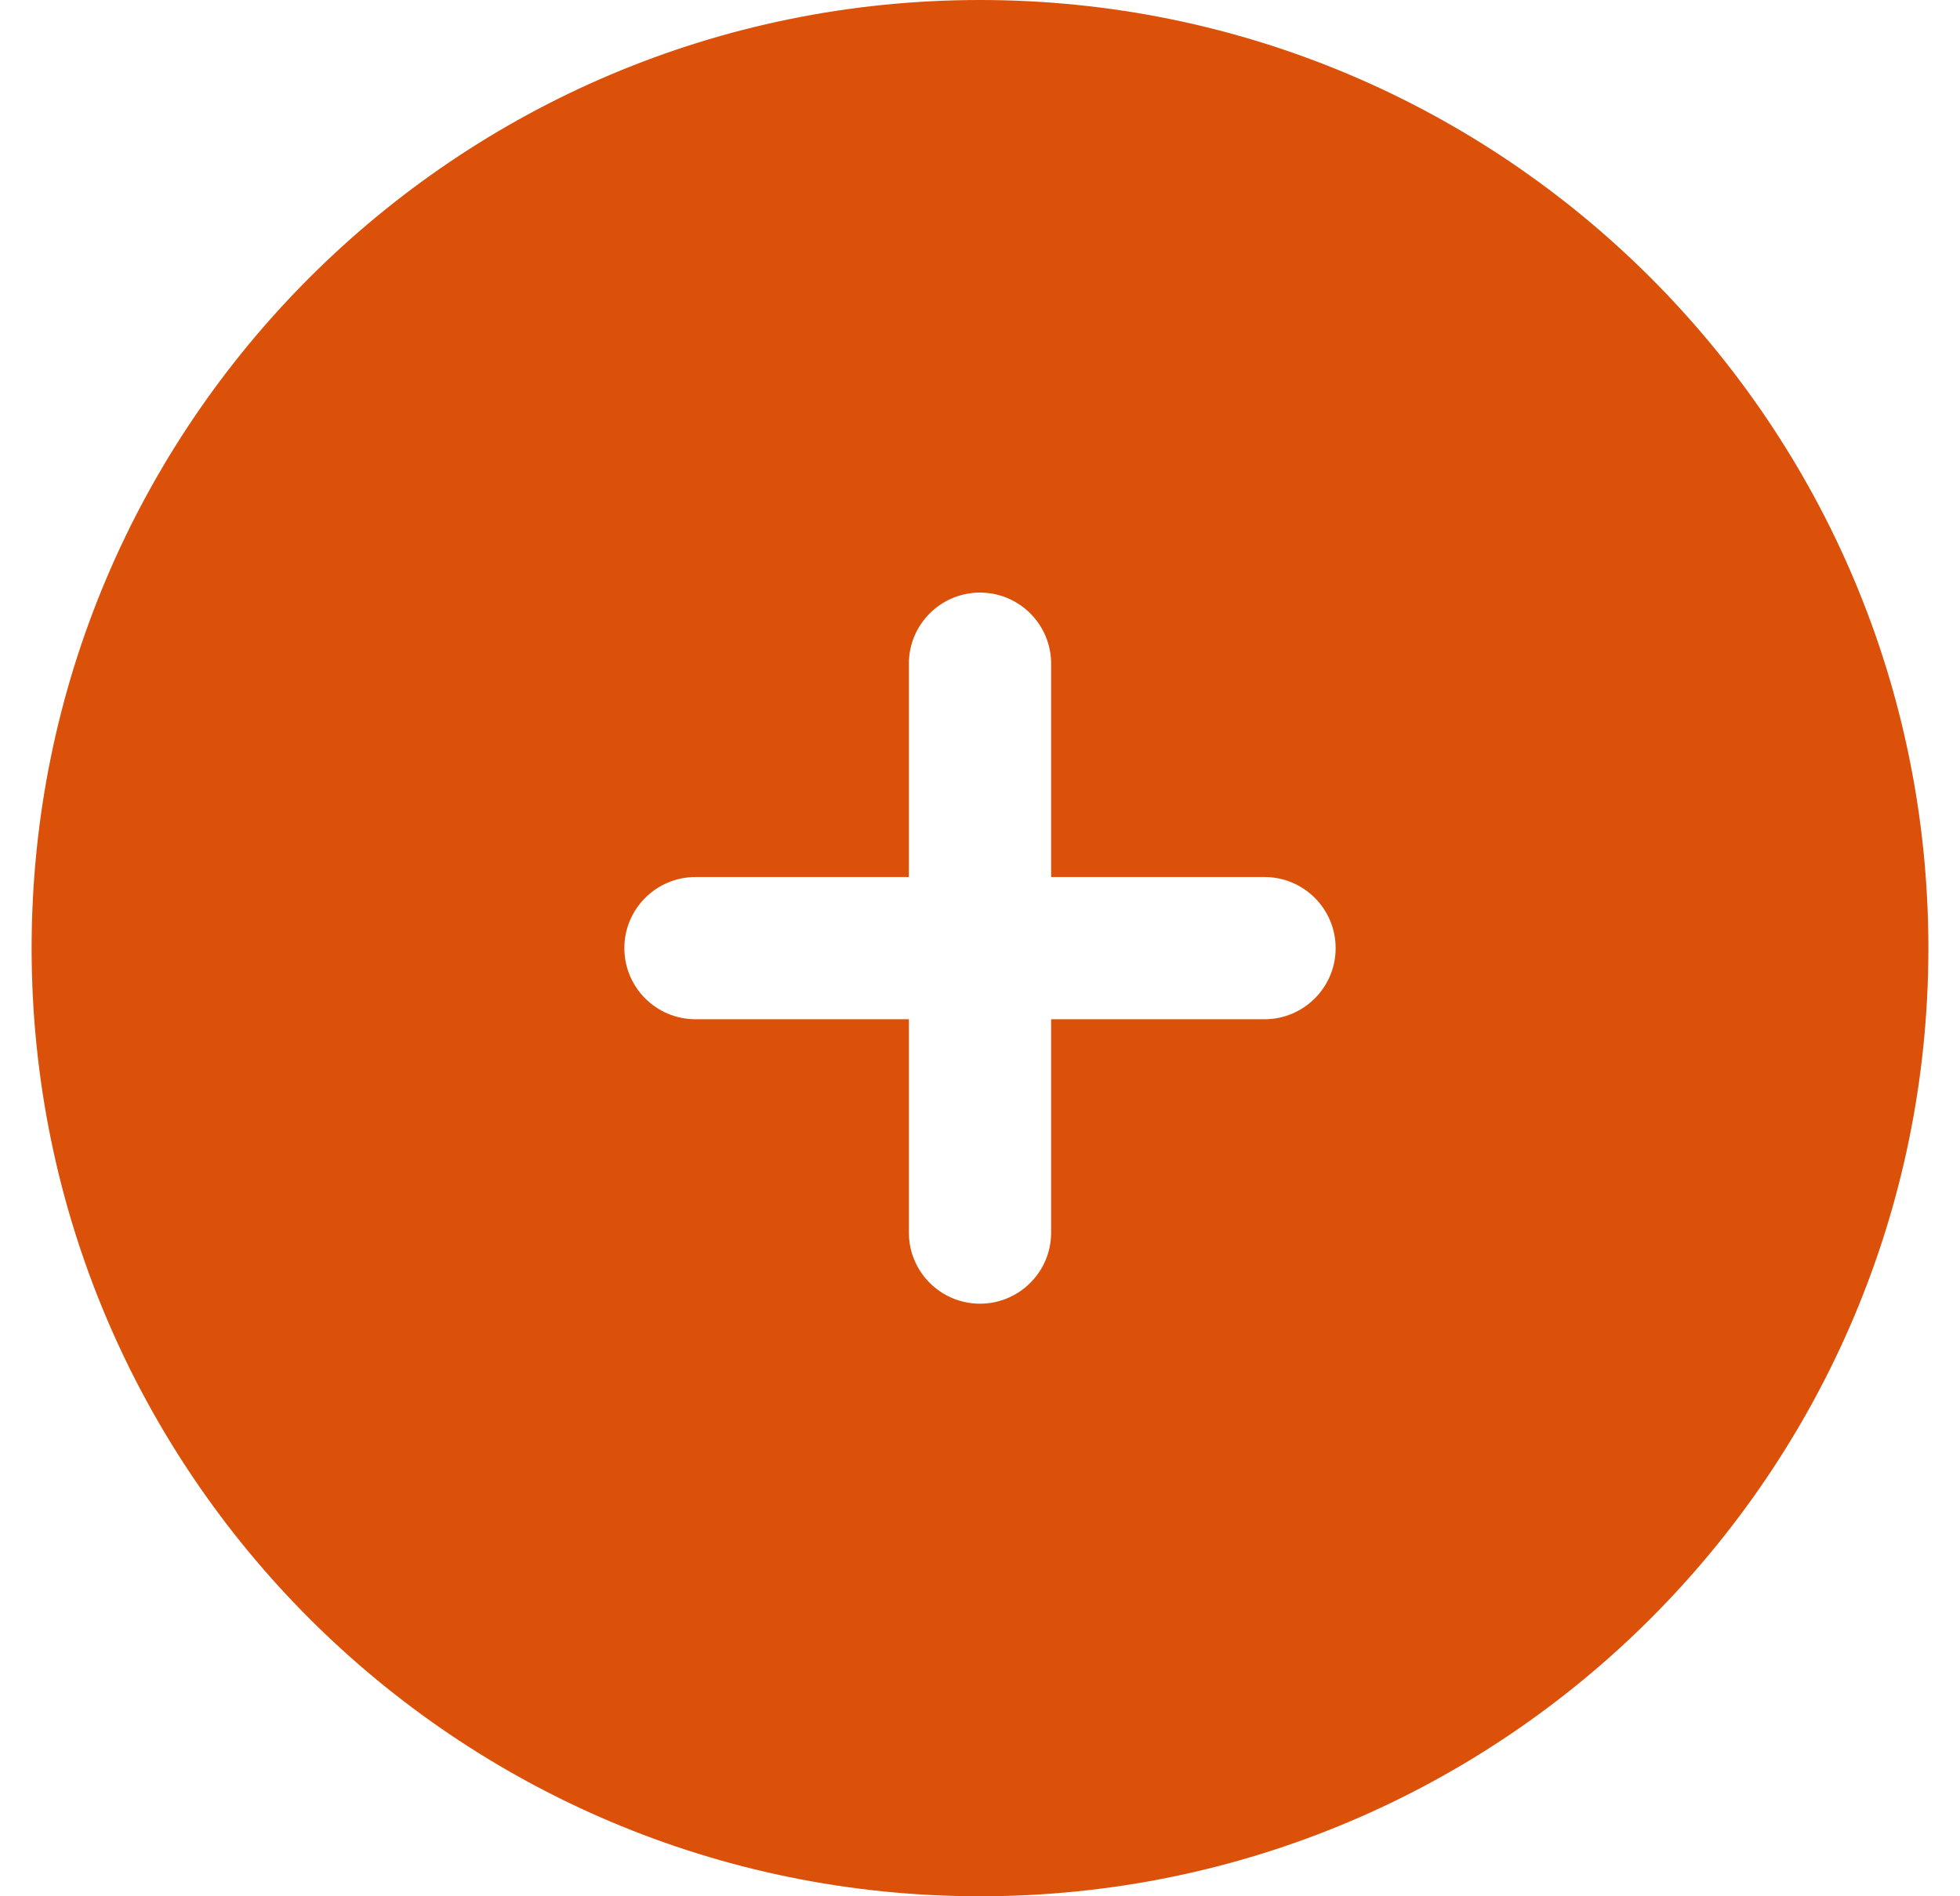<svg width="31" height="30" viewBox="0 0 31 30" fill="none" xmlns="http://www.w3.org/2000/svg">
<path fill-rule="evenodd" clip-rule="evenodd" d="M15.5 30C23.784 30 30.5 23.284 30.5 15C30.5 6.716 23.784 0 15.5 0C7.216 0 0.5 6.716 0.5 15C0.5 23.284 7.216 30 15.5 30ZM16.625 10.5C16.625 9.879 16.121 9.375 15.5 9.375C14.879 9.375 14.375 9.879 14.375 10.5V13.875H11C10.379 13.875 9.875 14.379 9.875 15C9.875 15.621 10.379 16.125 11 16.125H14.375V19.5C14.375 20.121 14.879 20.625 15.5 20.625C16.121 20.625 16.625 20.121 16.625 19.5V16.125H20C20.621 16.125 21.125 15.621 21.125 15C21.125 14.379 20.621 13.875 20 13.875H16.625V10.5Z" fill="#DC510A"/>
</svg>
